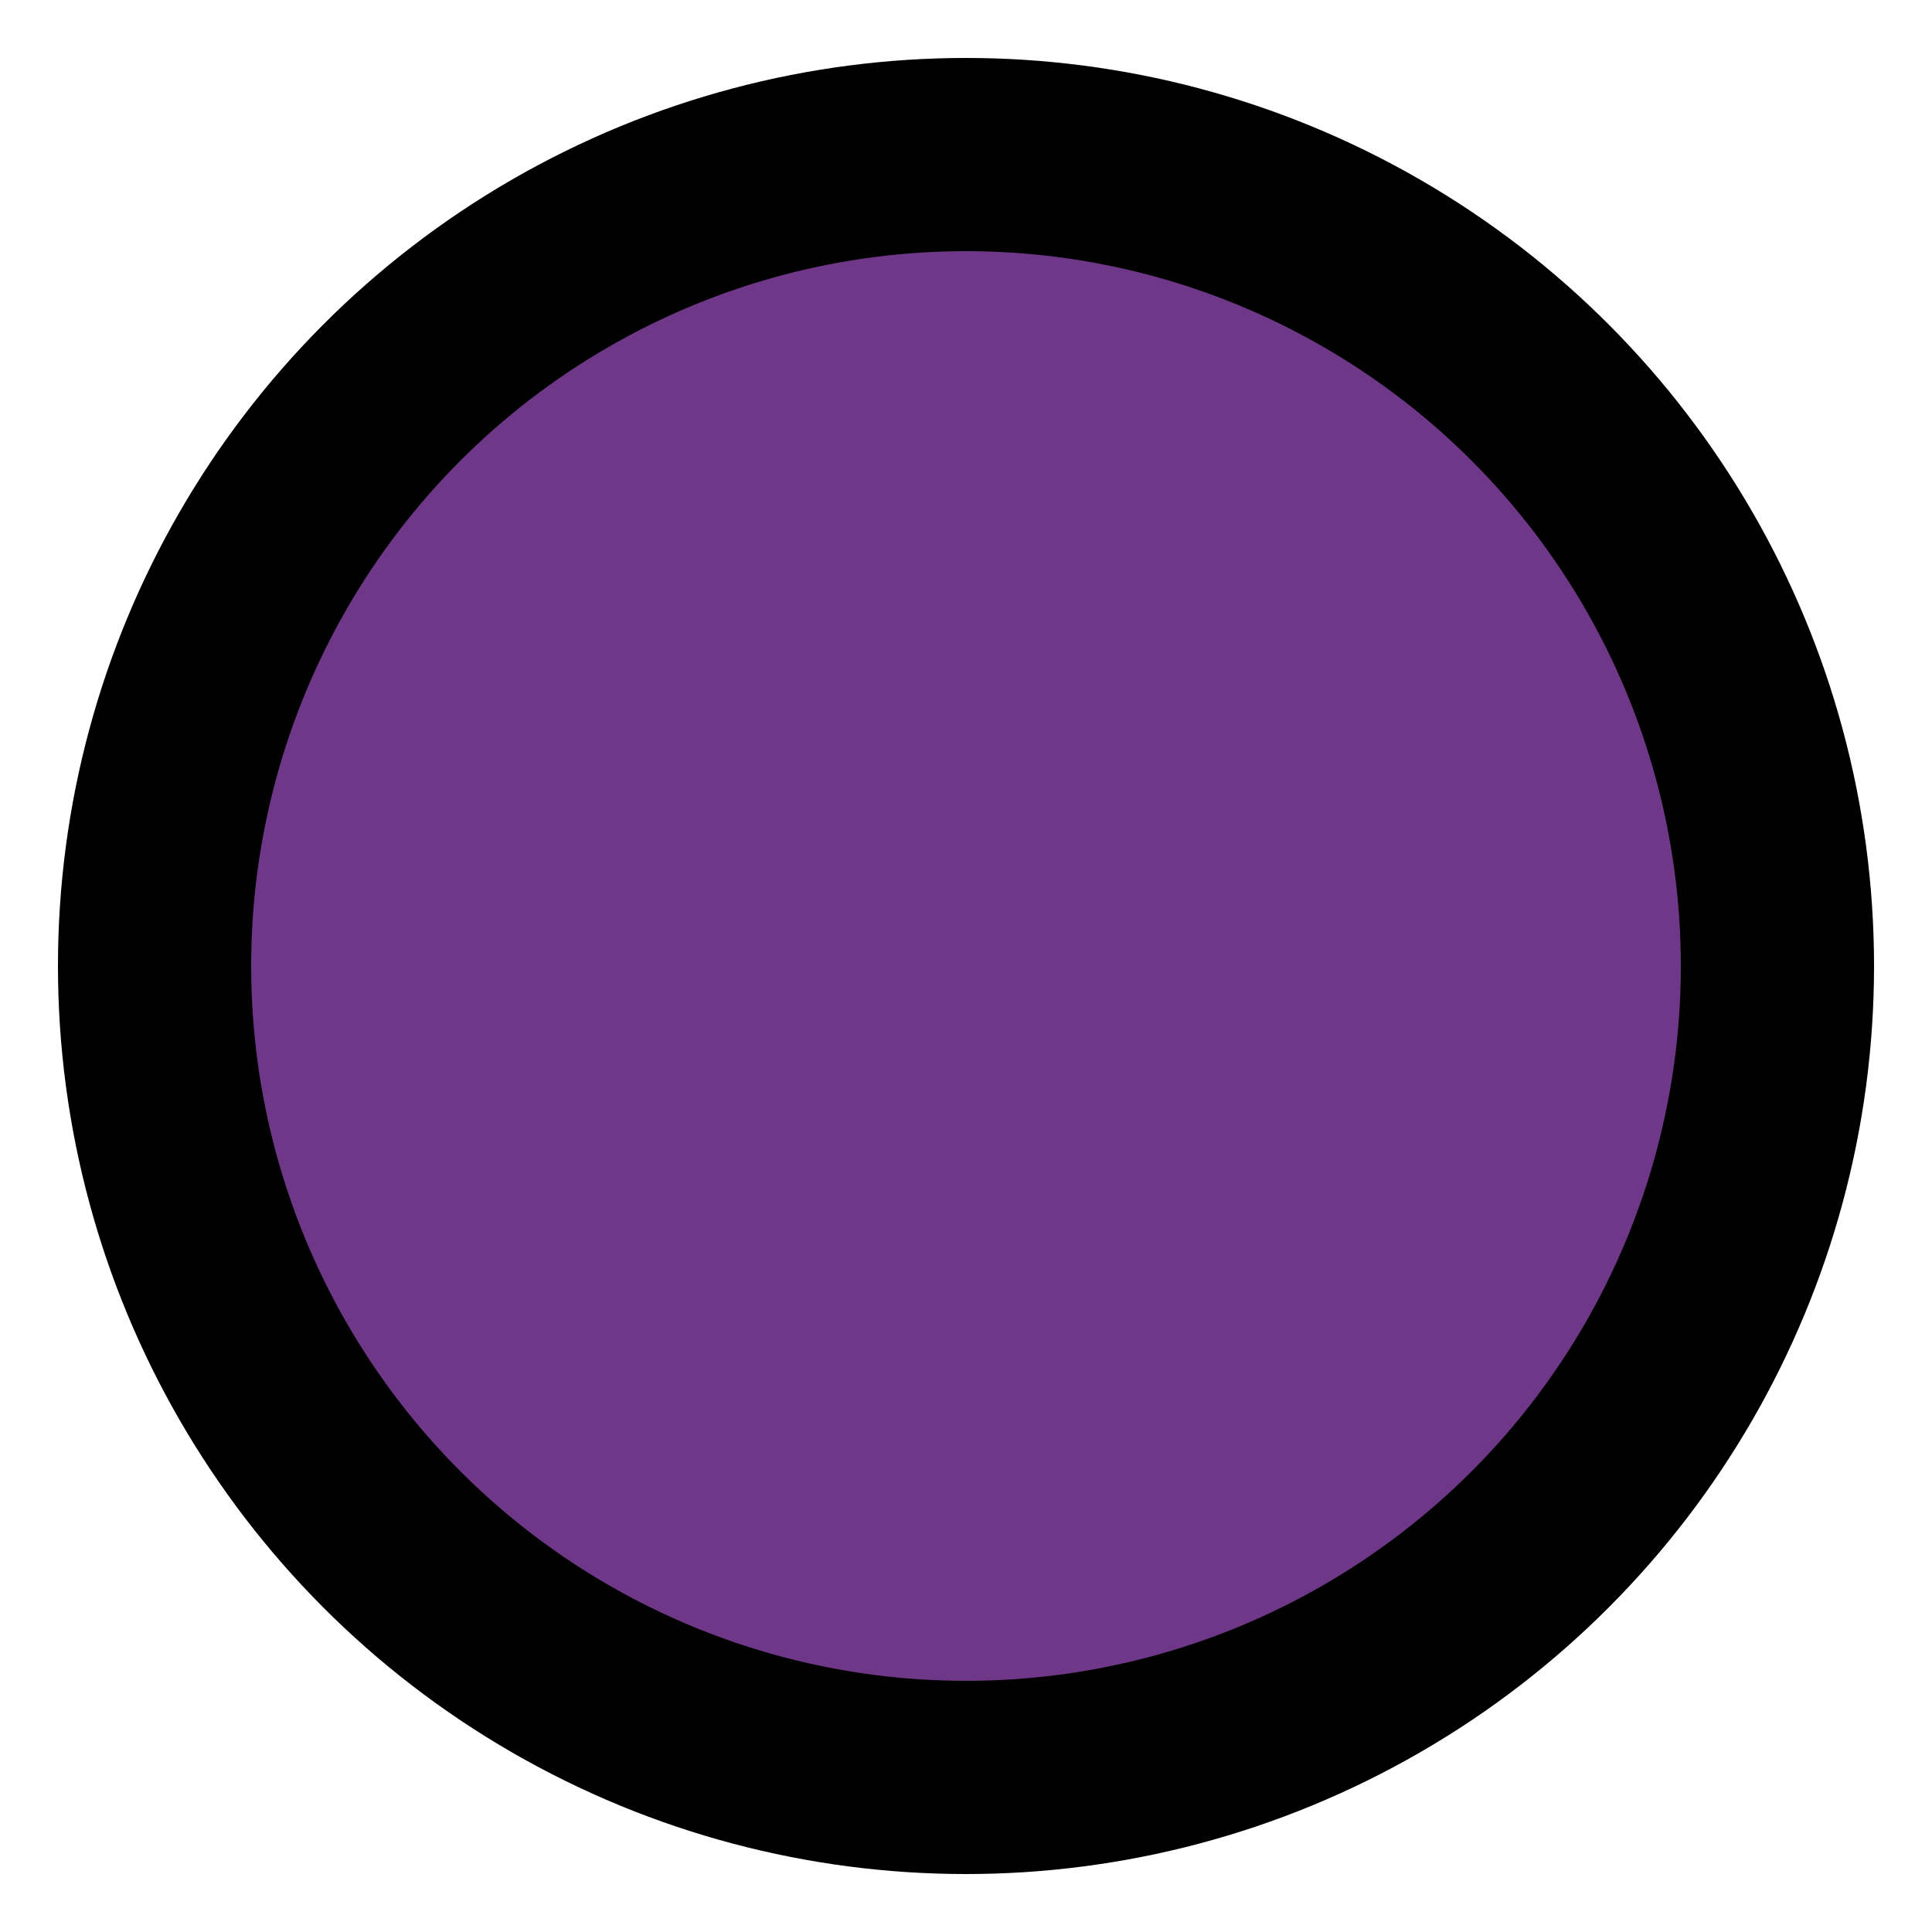 <svg xmlns="http://www.w3.org/2000/svg"
     width="500px" height="500px"
     viewBox="0 0 500 500" preserveAspectRatio="xMidYMid meet">
    <circle cx="250" cy="250" r="220" style="fill:#6f3787;stroke:black;stroke-width:30px;" />
    <circle cx="250" cy="250" r="200" style="fill:#6f3787;stroke:black;stroke-width:30px;" />
</svg>
